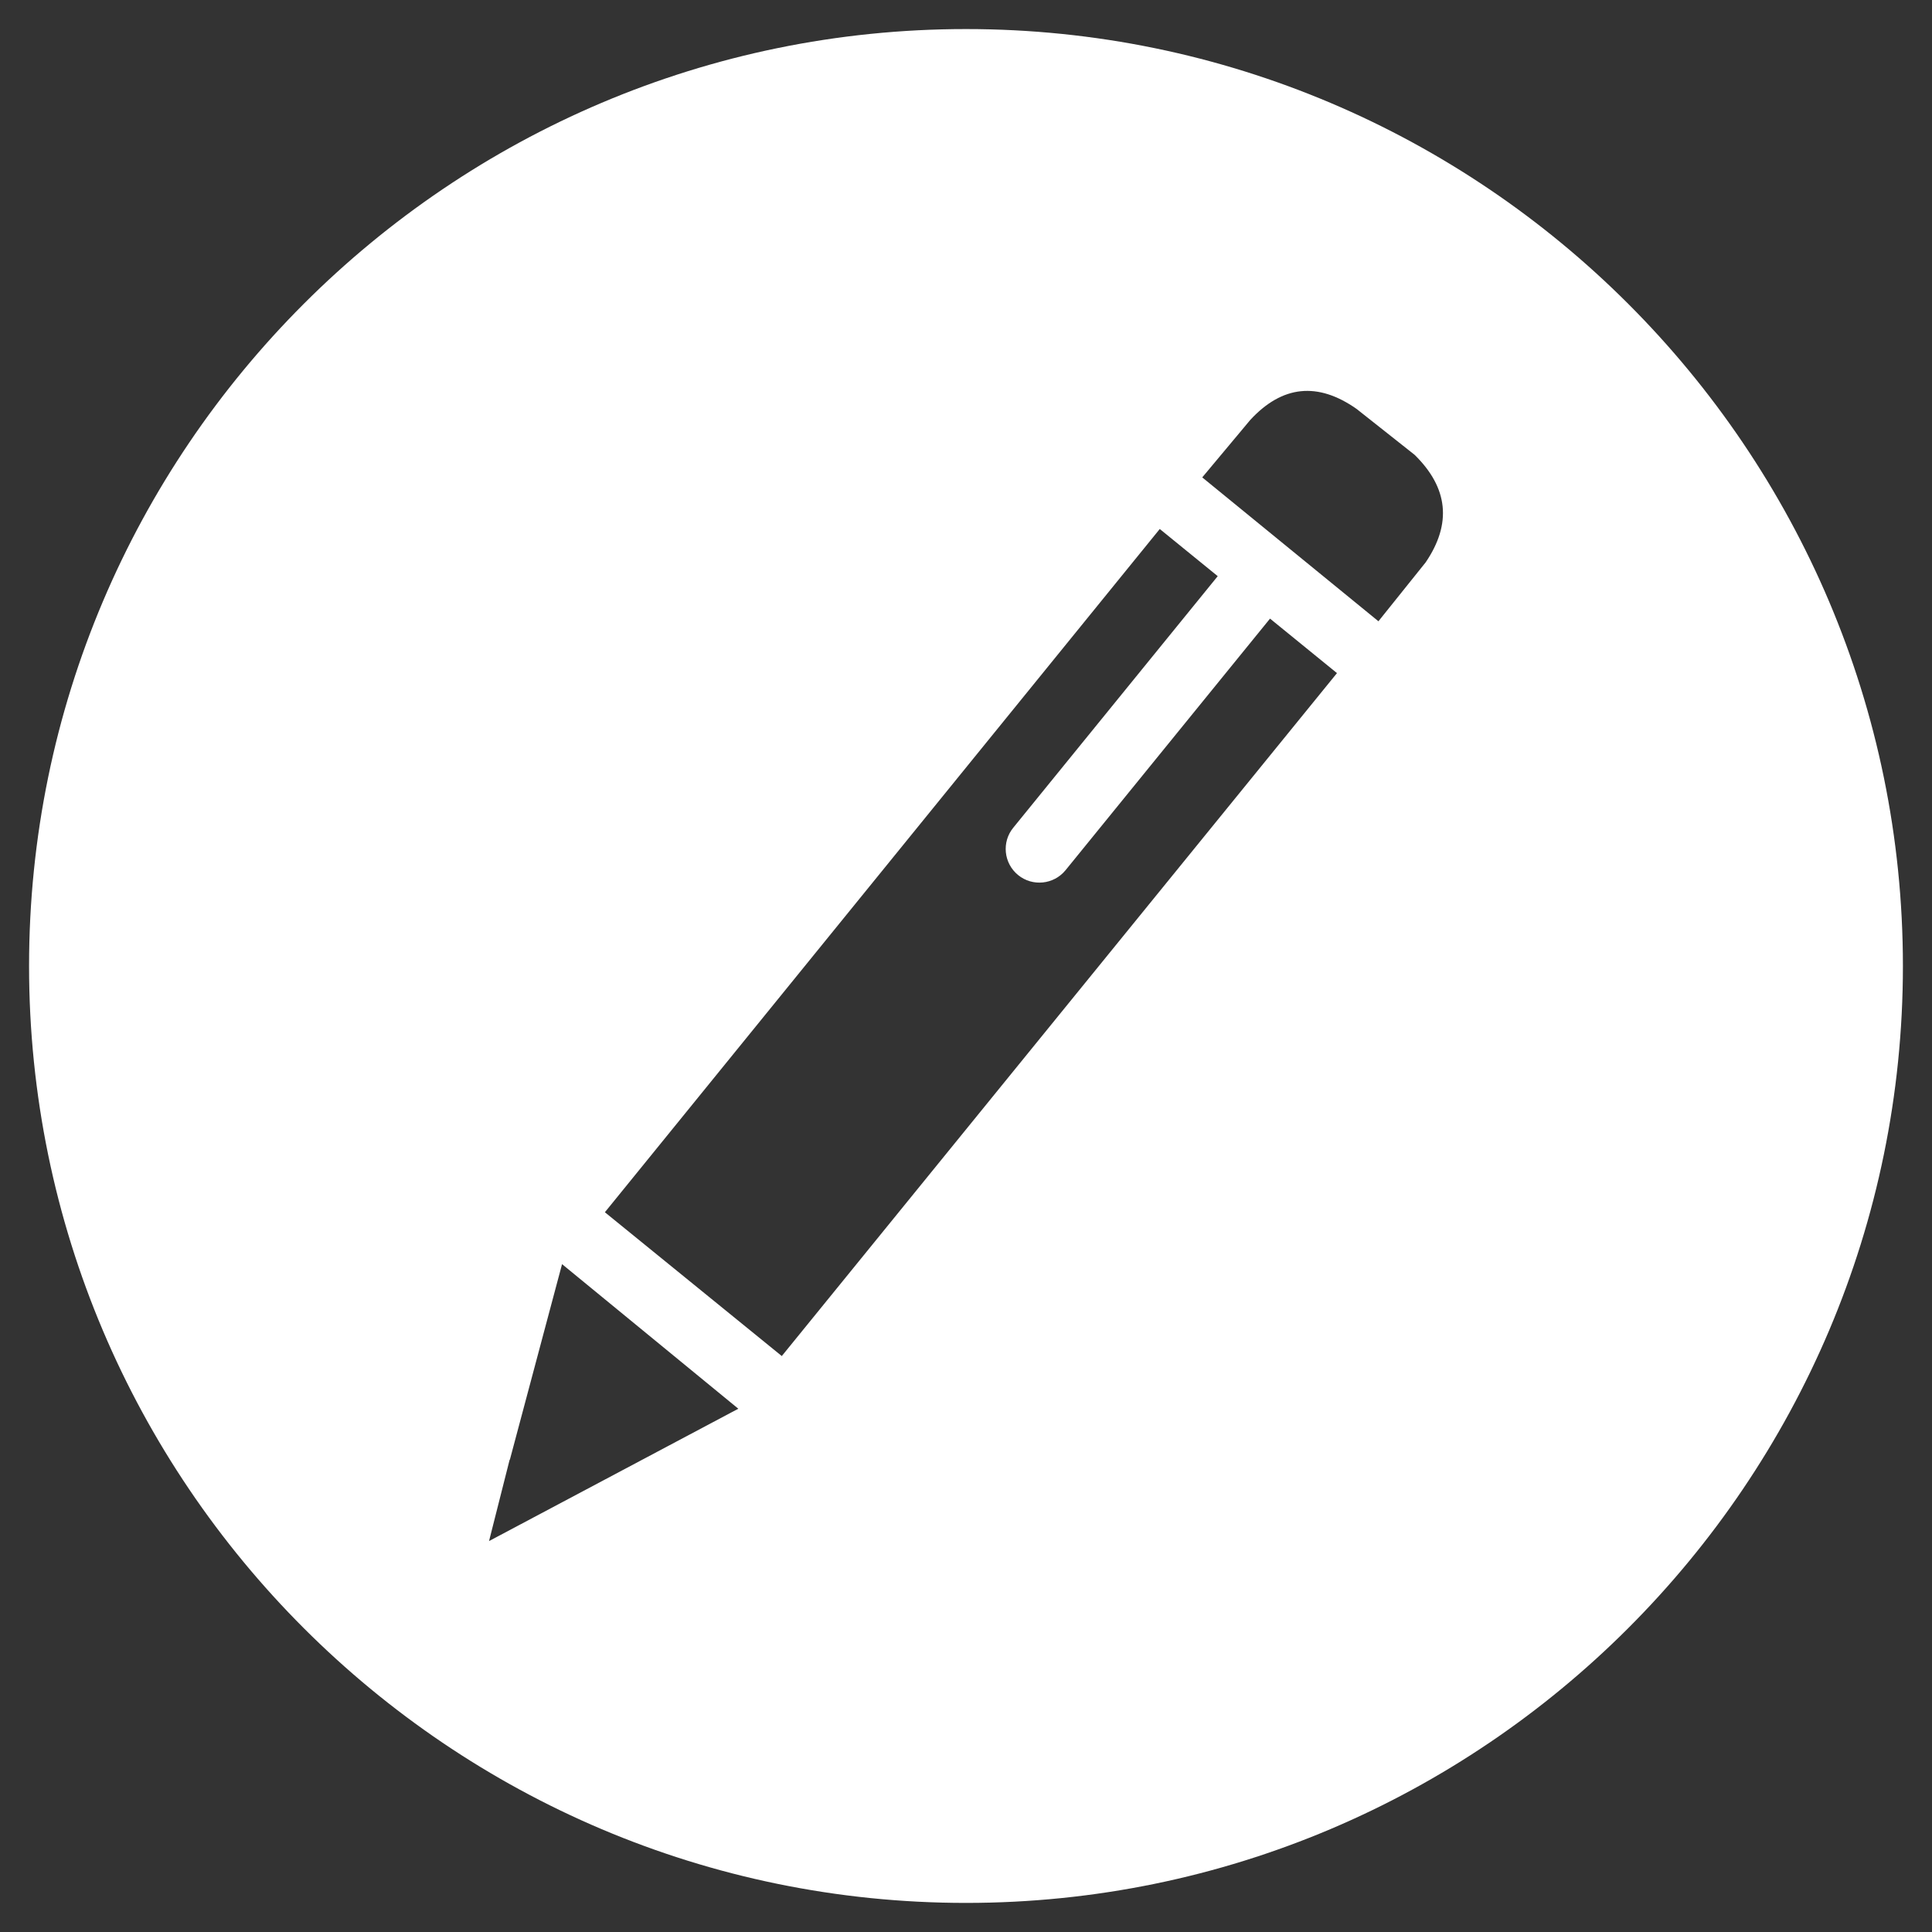 <?xml version="1.0" encoding="utf-8"?>
<!-- Generator: Adobe Illustrator 16.0.4, SVG Export Plug-In . SVG Version: 6.00 Build 0)  -->
<!DOCTYPE svg PUBLIC "-//W3C//DTD SVG 1.1//EN" "http://www.w3.org/Graphics/SVG/1.1/DTD/svg11.dtd">
<svg version="1.1" id="Layer_1" xmlns="http://www.w3.org/2000/svg" xmlns:xlink="http://www.w3.org/1999/xlink" x="0px" y="0px"
	 width="72px" height="72px" viewBox="0 0 72 72" enable-background="new 0 0 72 72" xml:space="preserve">
<rect x="0" y="0" width="72" height="72" fill="#333333" stroke="none"/>
<path id="XMLID_4458_" fill="#FFFFFF" d="M36,1.083C16.748,1.083,1.083,16.748,1.083,36c0,19.253,15.664,34.916,34.917,34.916
	c19.253,0,34.916-15.663,34.916-34.916C70.916,16.748,55.253,1.083,36,1.083z M18.225,57.431l0.771-3.045l0.002,0.025l1.948-7.3
	l6.569,5.388L18.225,57.431z M29.135,50.536l-6.593-5.359l20.679-25.463l2.16,1.758l-7.62,9.375
	c-0.438,0.535-0.356,1.328,0.182,1.765c0.538,0.437,1.329,0.354,1.766-0.181l7.621-9.377l2.495,2.031L29.135,50.536z M53.13,20.958
	l-1.76,2.195l-6.566-5.362l1.792-2.144c1.191-1.287,2.511-1.423,3.958-0.409l2.163,1.711C53.974,18.18,54.11,19.516,53.13,20.958z"
	/>
</svg>
